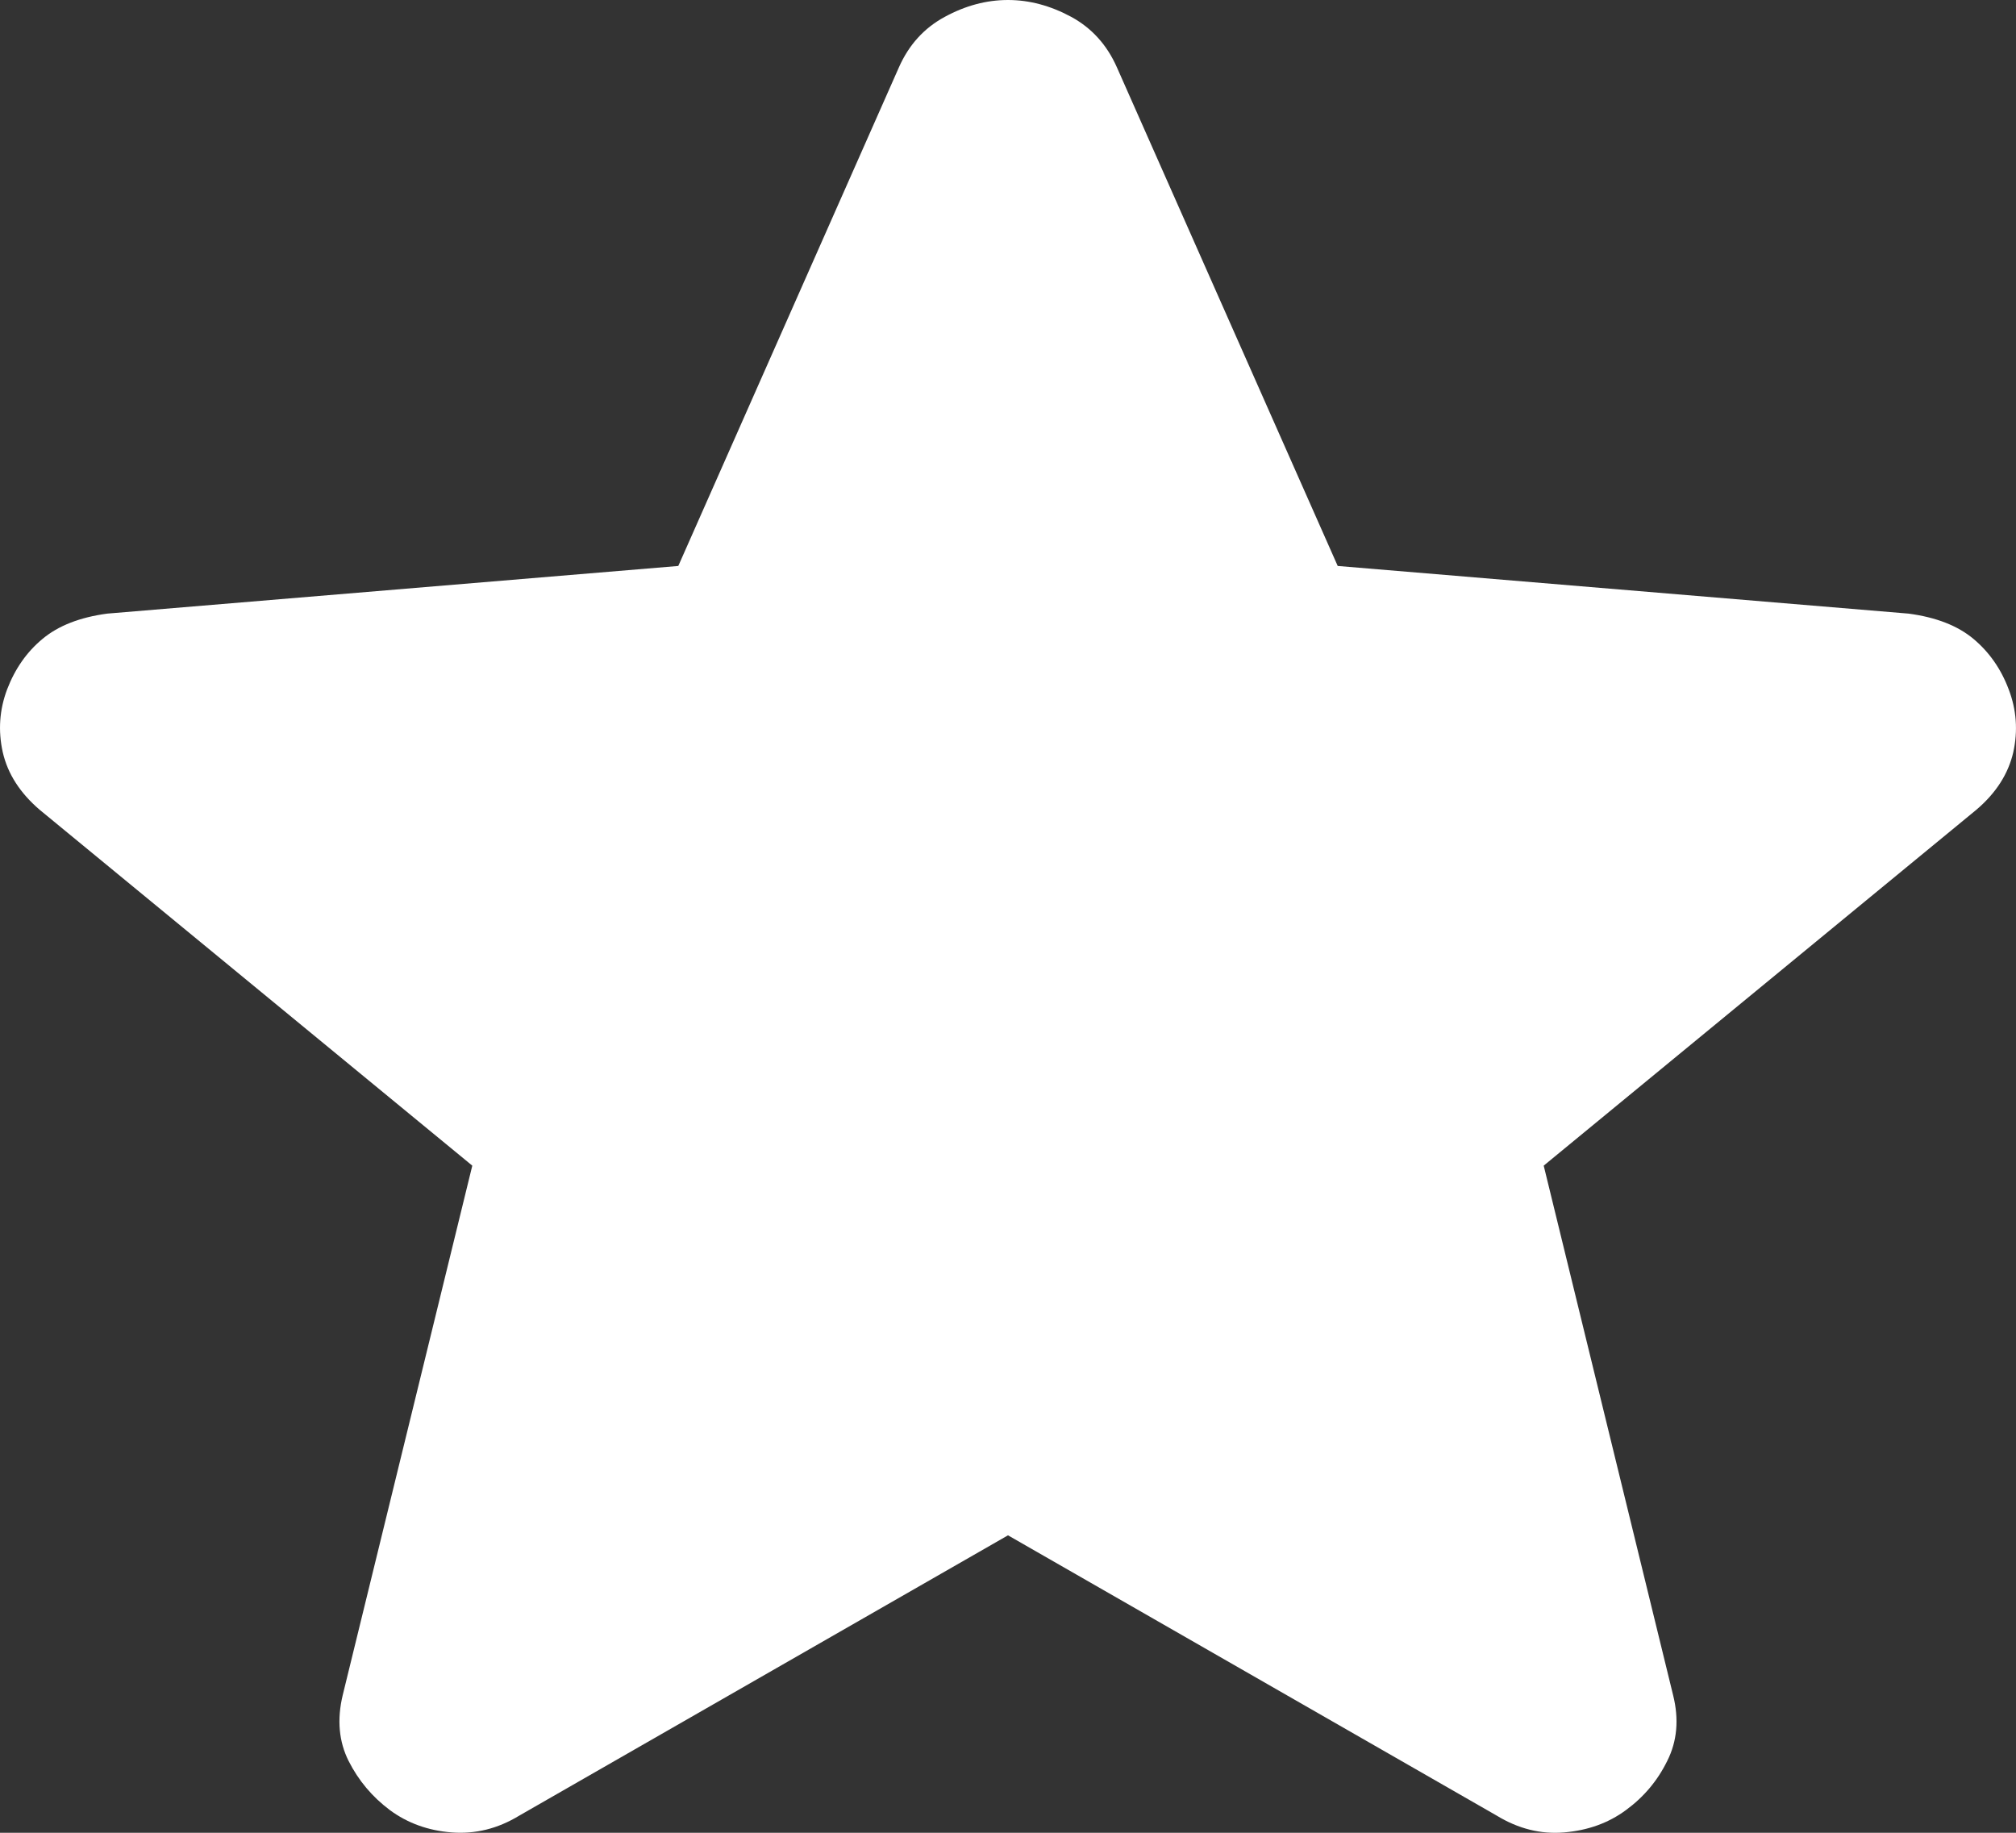 <svg width="11" height="10" viewBox="0 0 11 10" fill="none" xmlns="http://www.w3.org/2000/svg">
<rect x="0" y="0" width="11" height="10" fill="#333333" stroke="none"/>
<path d="M5.5 8.377L2.834 9.906C2.716 9.978 2.593 10.008 2.464 9.998C2.336 9.988 2.223 9.947 2.127 9.876C2.031 9.804 1.956 9.715 1.902 9.608C1.849 9.502 1.838 9.382 1.87 9.249L2.577 6.36L0.216 4.418C0.109 4.326 0.042 4.222 0.015 4.104C-0.011 3.987 -0.003 3.872 0.039 3.761C0.082 3.649 0.146 3.557 0.232 3.486C0.318 3.414 0.436 3.368 0.585 3.348L3.701 3.088L4.905 0.367C4.959 0.245 5.042 0.153 5.155 0.092C5.267 0.031 5.382 0 5.5 0C5.617 0 5.732 0.031 5.845 0.092C5.957 0.153 6.04 0.245 6.094 0.367L7.299 3.088L10.414 3.348C10.564 3.368 10.682 3.414 10.768 3.486C10.853 3.557 10.918 3.649 10.96 3.761C11.003 3.873 11.011 3.988 10.985 4.105C10.958 4.222 10.891 4.327 10.784 4.418L8.423 6.36L9.129 9.249C9.162 9.381 9.151 9.501 9.097 9.608C9.044 9.716 8.969 9.805 8.872 9.876C8.776 9.947 8.664 9.987 8.535 9.998C8.407 10.009 8.284 9.978 8.166 9.906L5.5 8.377Z" fill="white"/>
</svg>
